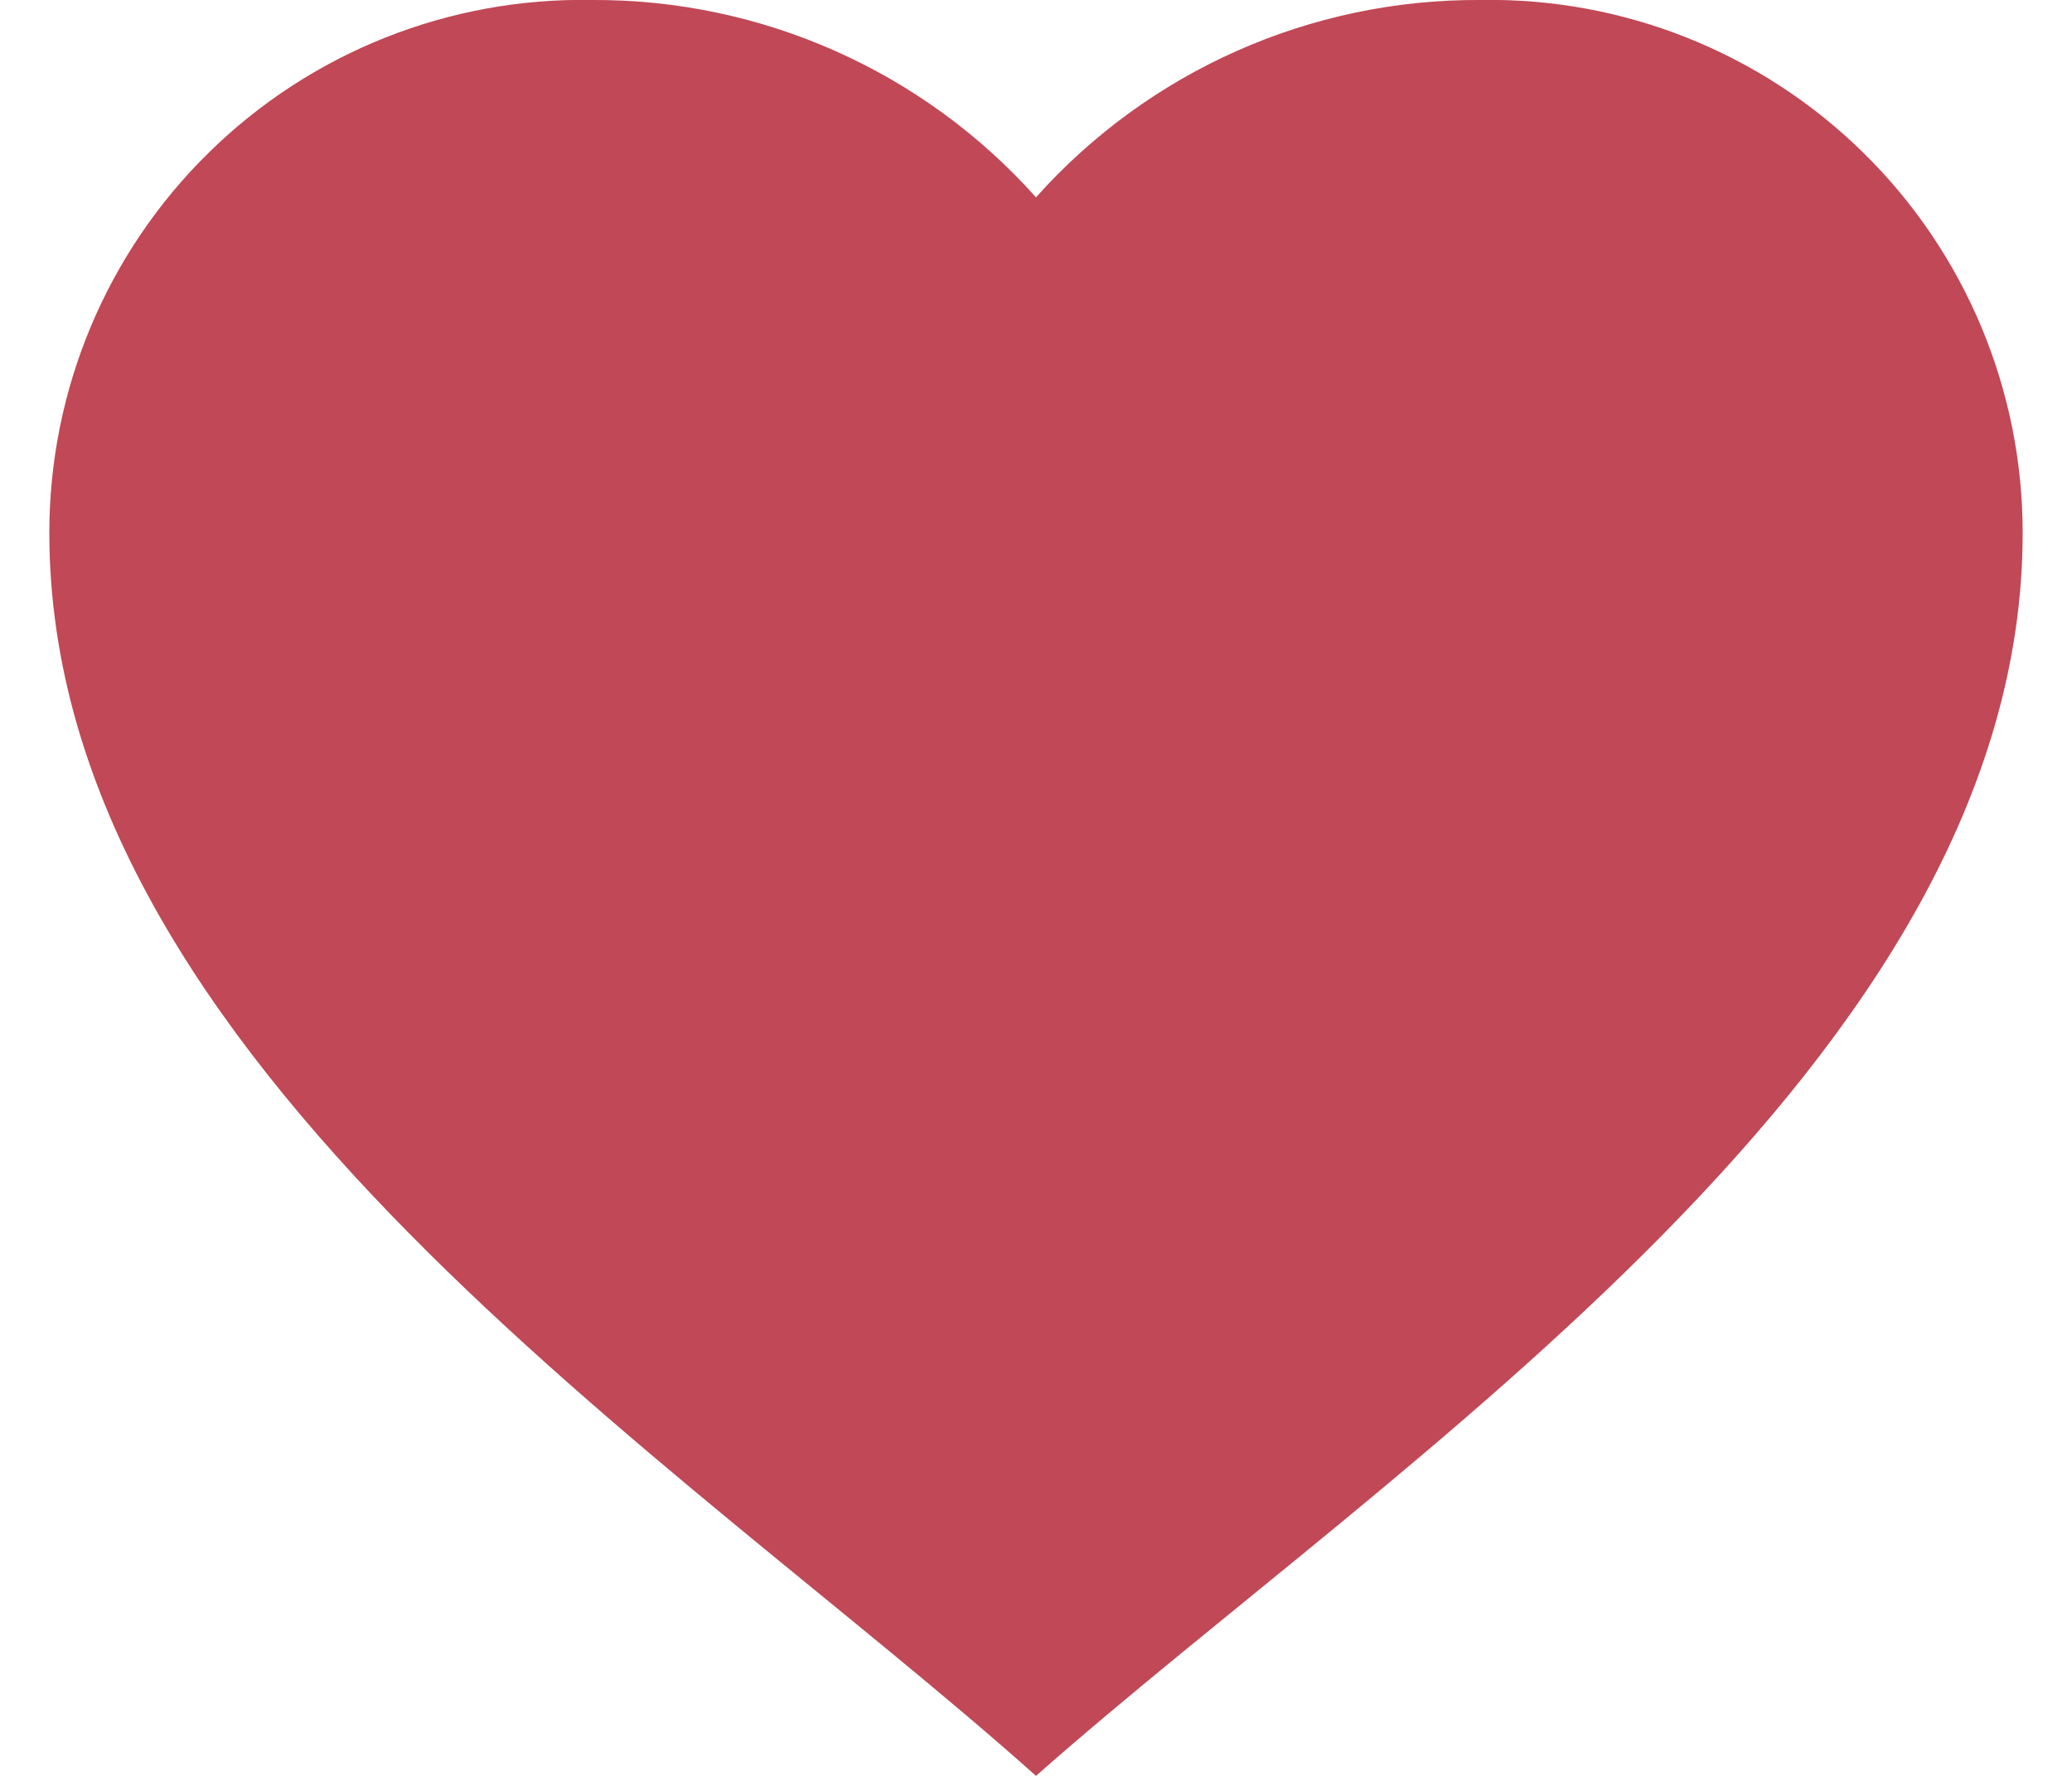 <svg width="21" height="18" viewBox="0 0 21 18" fill="none" xmlns="http://www.w3.org/2000/svg">
<path d="M0.5 5.4C0.5 3.95 1.082 2.561 2.117 1.546C3.151 0.53 4.551 -0.027 6 -4.93311e-05C7.717 -0.009 9.356 0.719 10.5 2C11.644 0.719 13.283 -0.009 15 -4.93311e-05C16.449 -0.027 17.849 0.53 18.883 1.546C19.918 2.561 20.5 3.95 20.5 5.4C20.5 10.756 14.121 14.8 10.5 18C6.887 14.773 0.5 10.76 0.5 5.4Z" fill="#C14856"/>
</svg>
